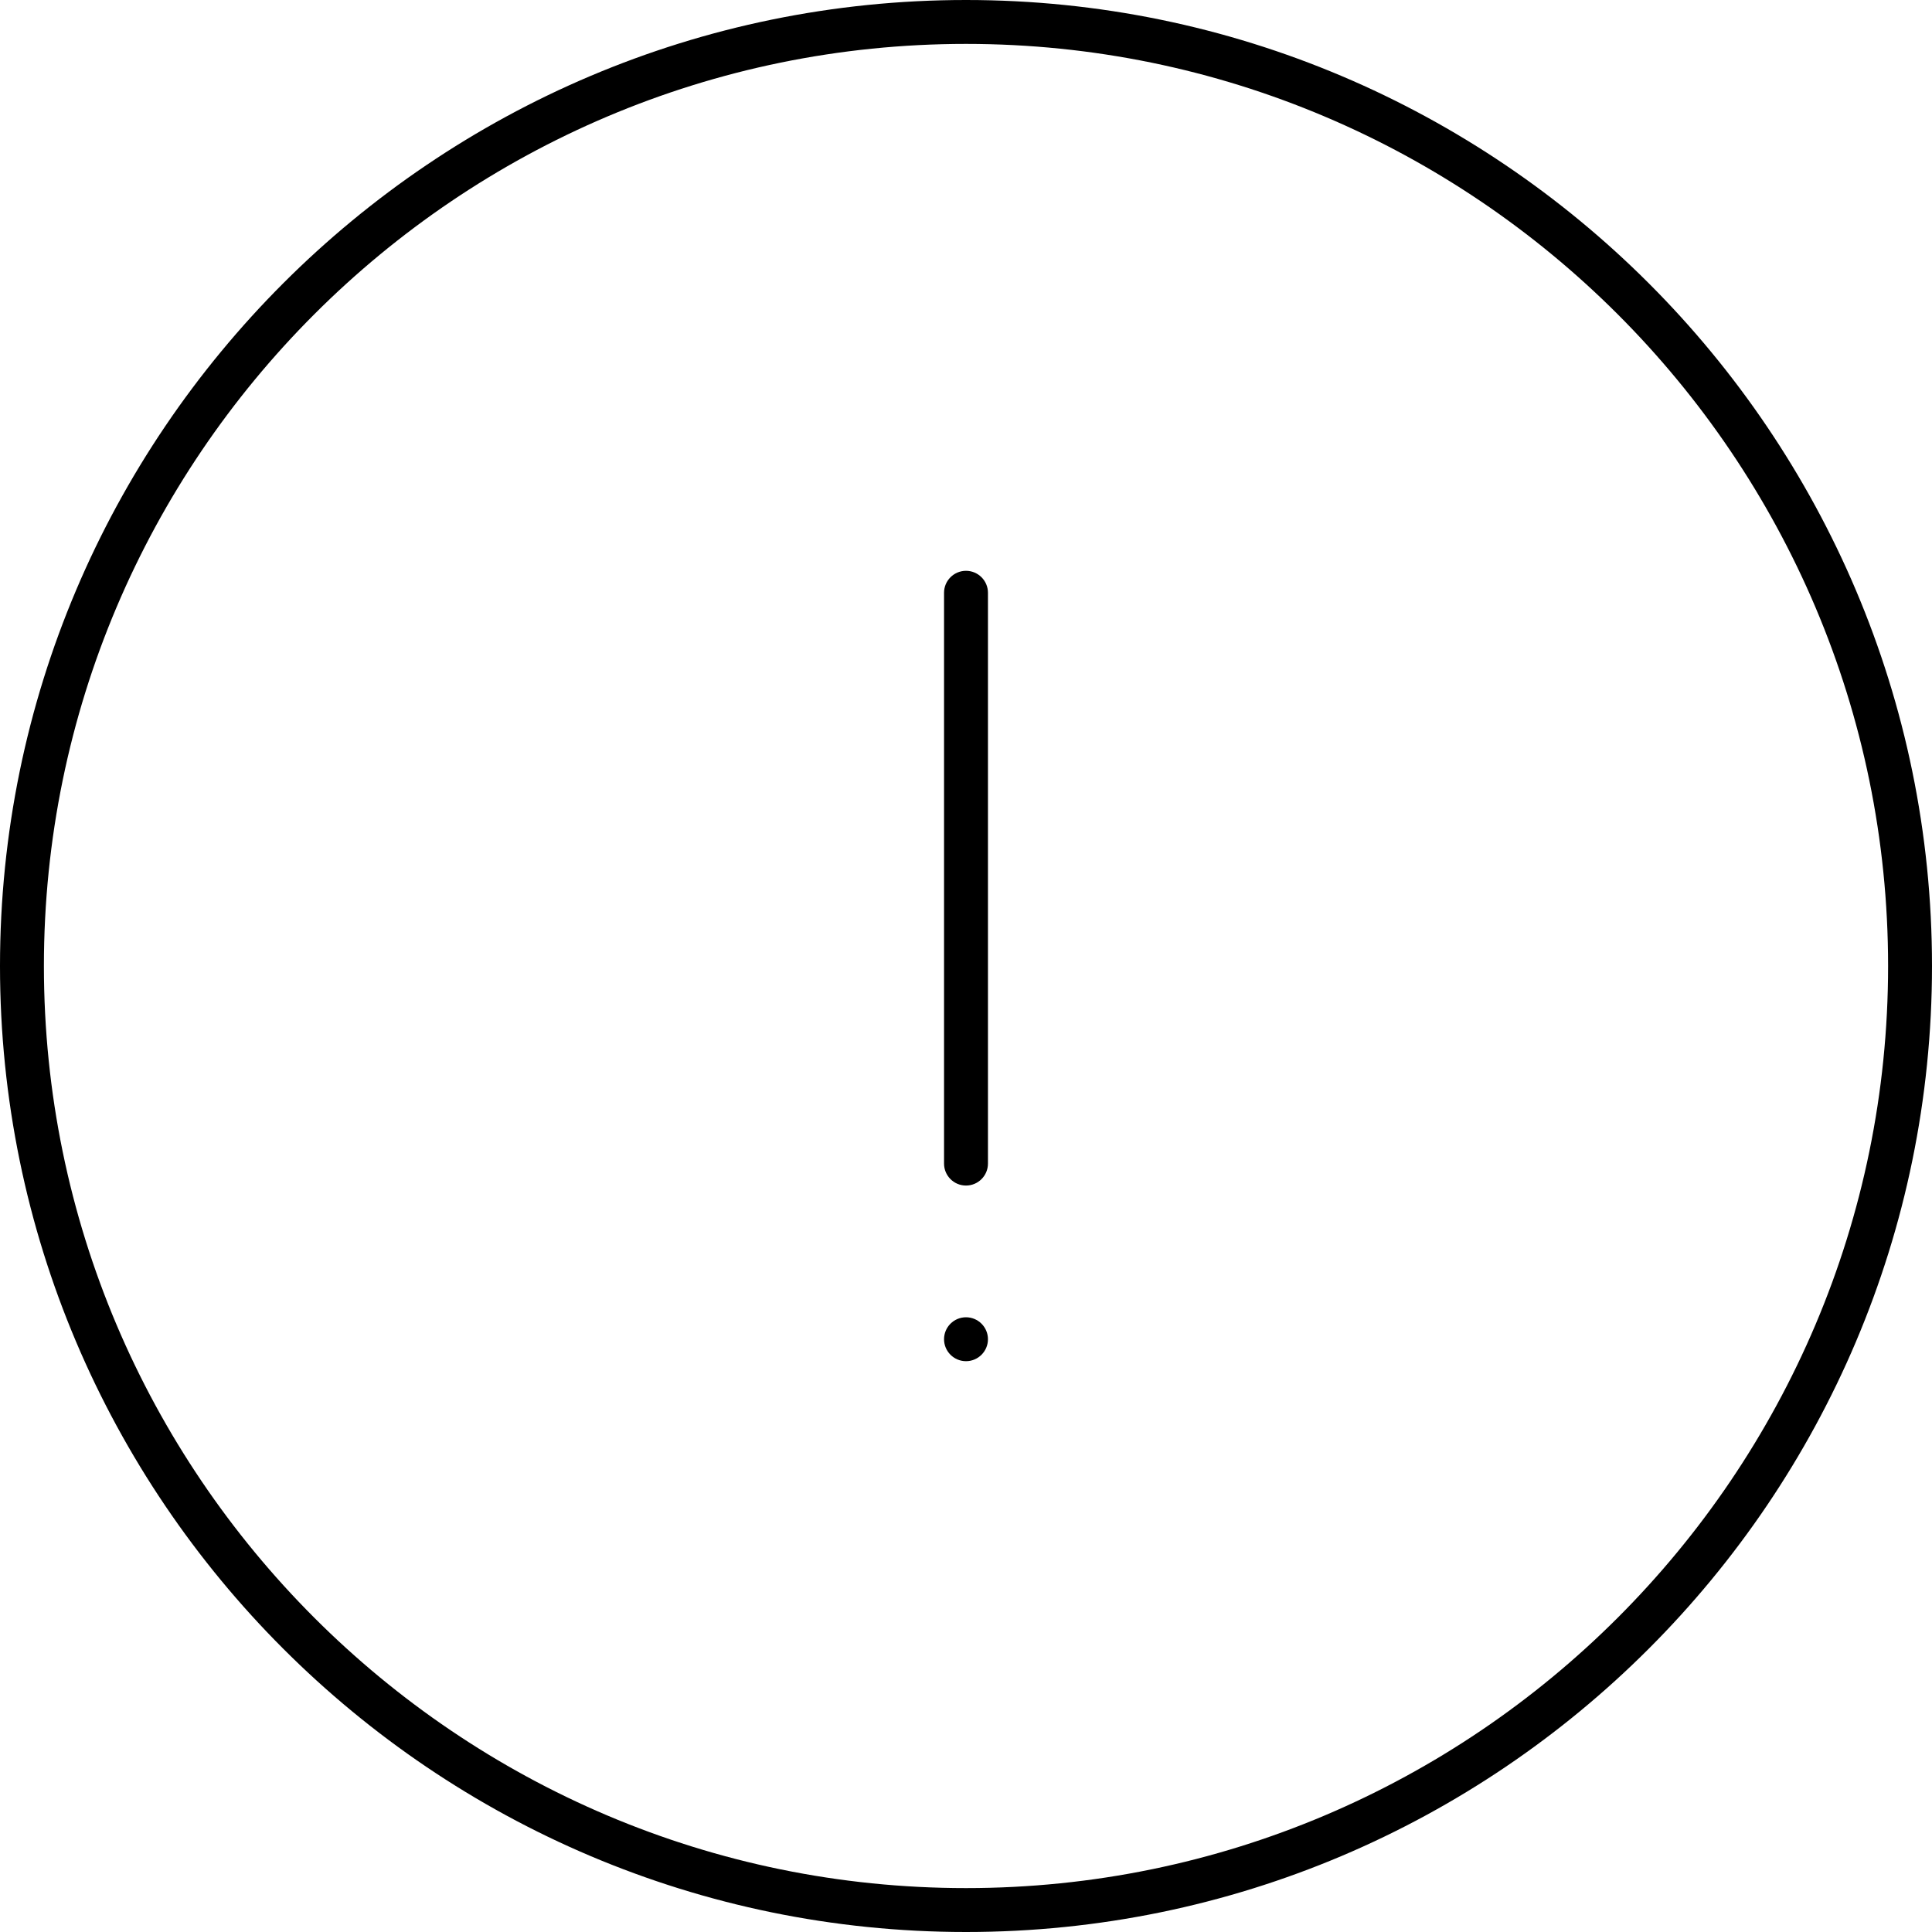 <svg width="44" height="44" viewBox="0 0 44 44" xmlns="http://www.w3.org/2000/svg"><title>alerts-and-notifications/priority_44</title><path d="M22 43C10.42 43 1 33.58 1 22 1 10.42 10.42 1 22 1c11.58 0 21 9.42 21 21 0 11.58-9.42 21-21 21m0-43C9.869 0 0 9.869 0 22c0 12.131 9.869 22 22 22 12.131 0 22-9.869 22-22C44 9.869 34.131 0 22 0zm.5 30.5c0 .276-.224.5-.5.5-.276 0-.5-.224-.5-.5 0-.276.224-.5.5-.5.276 0 .5.224.5.5zM22 13c.276 0 .5.224.5.5l0 13c0 .276-.224.5-.5.5-.276 0-.5-.224-.5-.5l0-13c0-.276.224-.5.5-.5z" fill="#000" fill-rule="evenodd"/></svg>